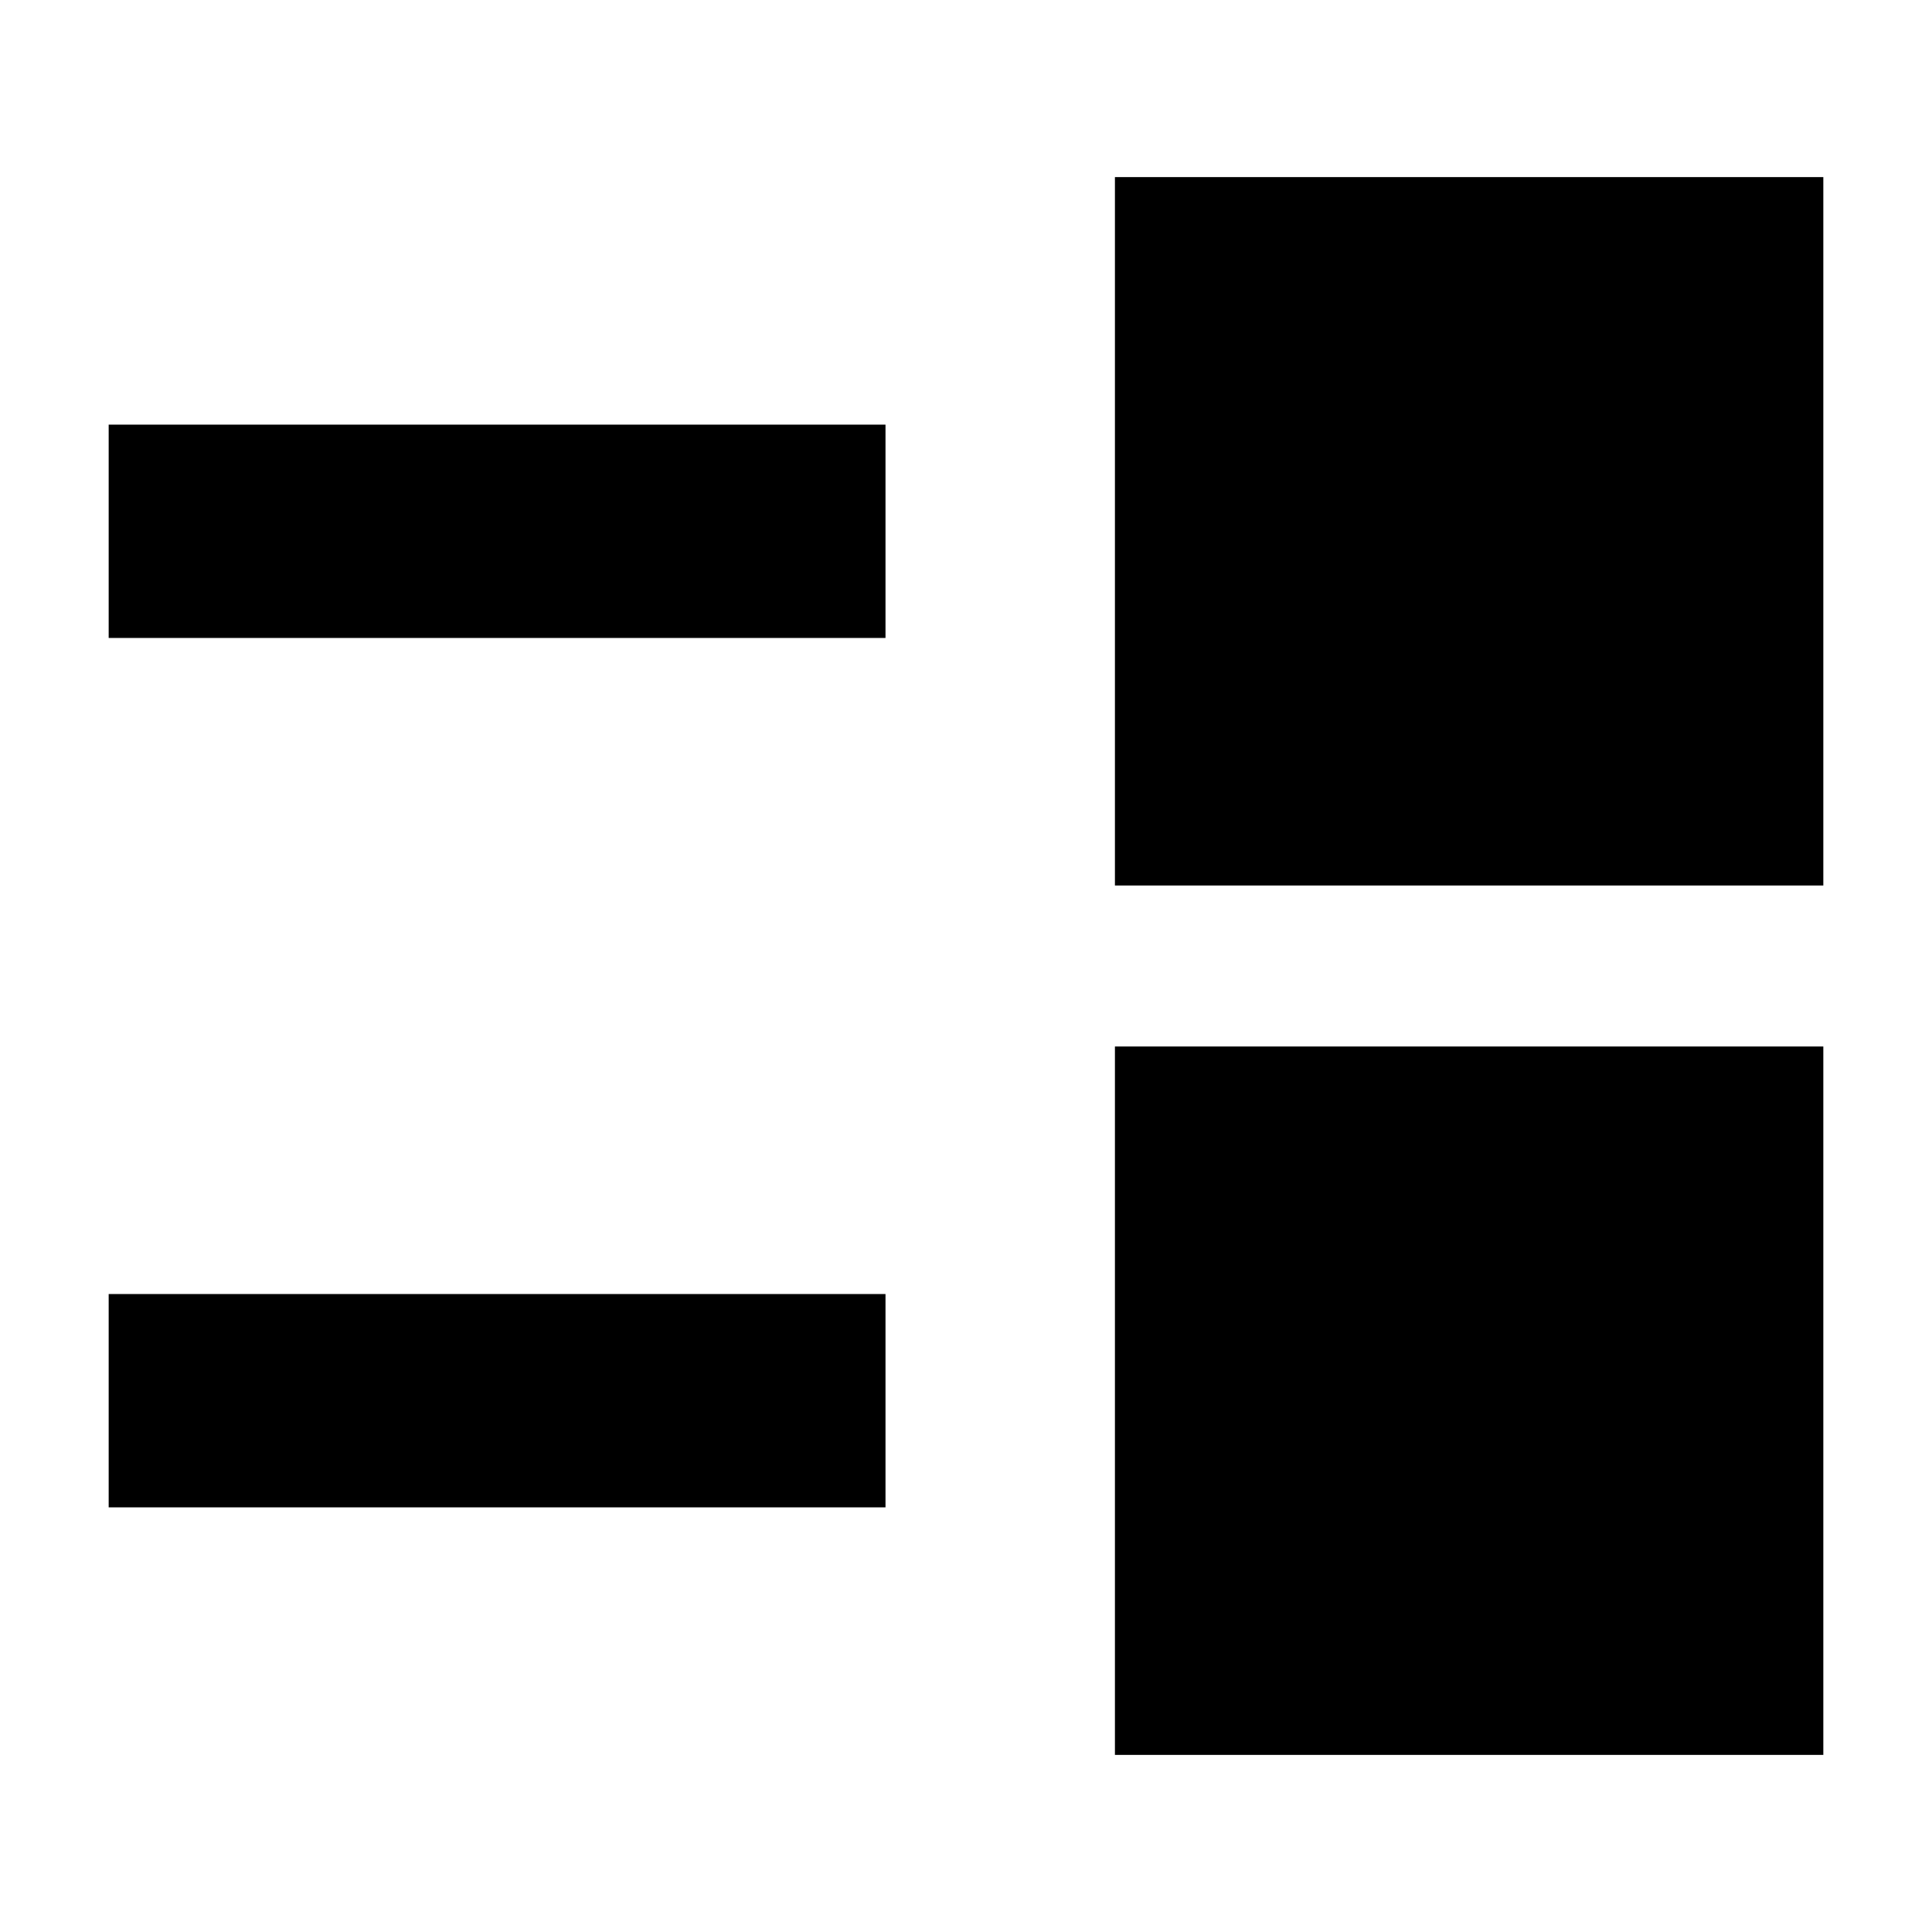 <svg xmlns="http://www.w3.org/2000/svg" height="24" viewBox="0 -960 960 960" width="24"><path d="M554-88v-352h352v352H554ZM54-211v-106h386v106H54Zm500-309v-352h352v352H554ZM54-643v-106h386v106H54Z"/></svg>